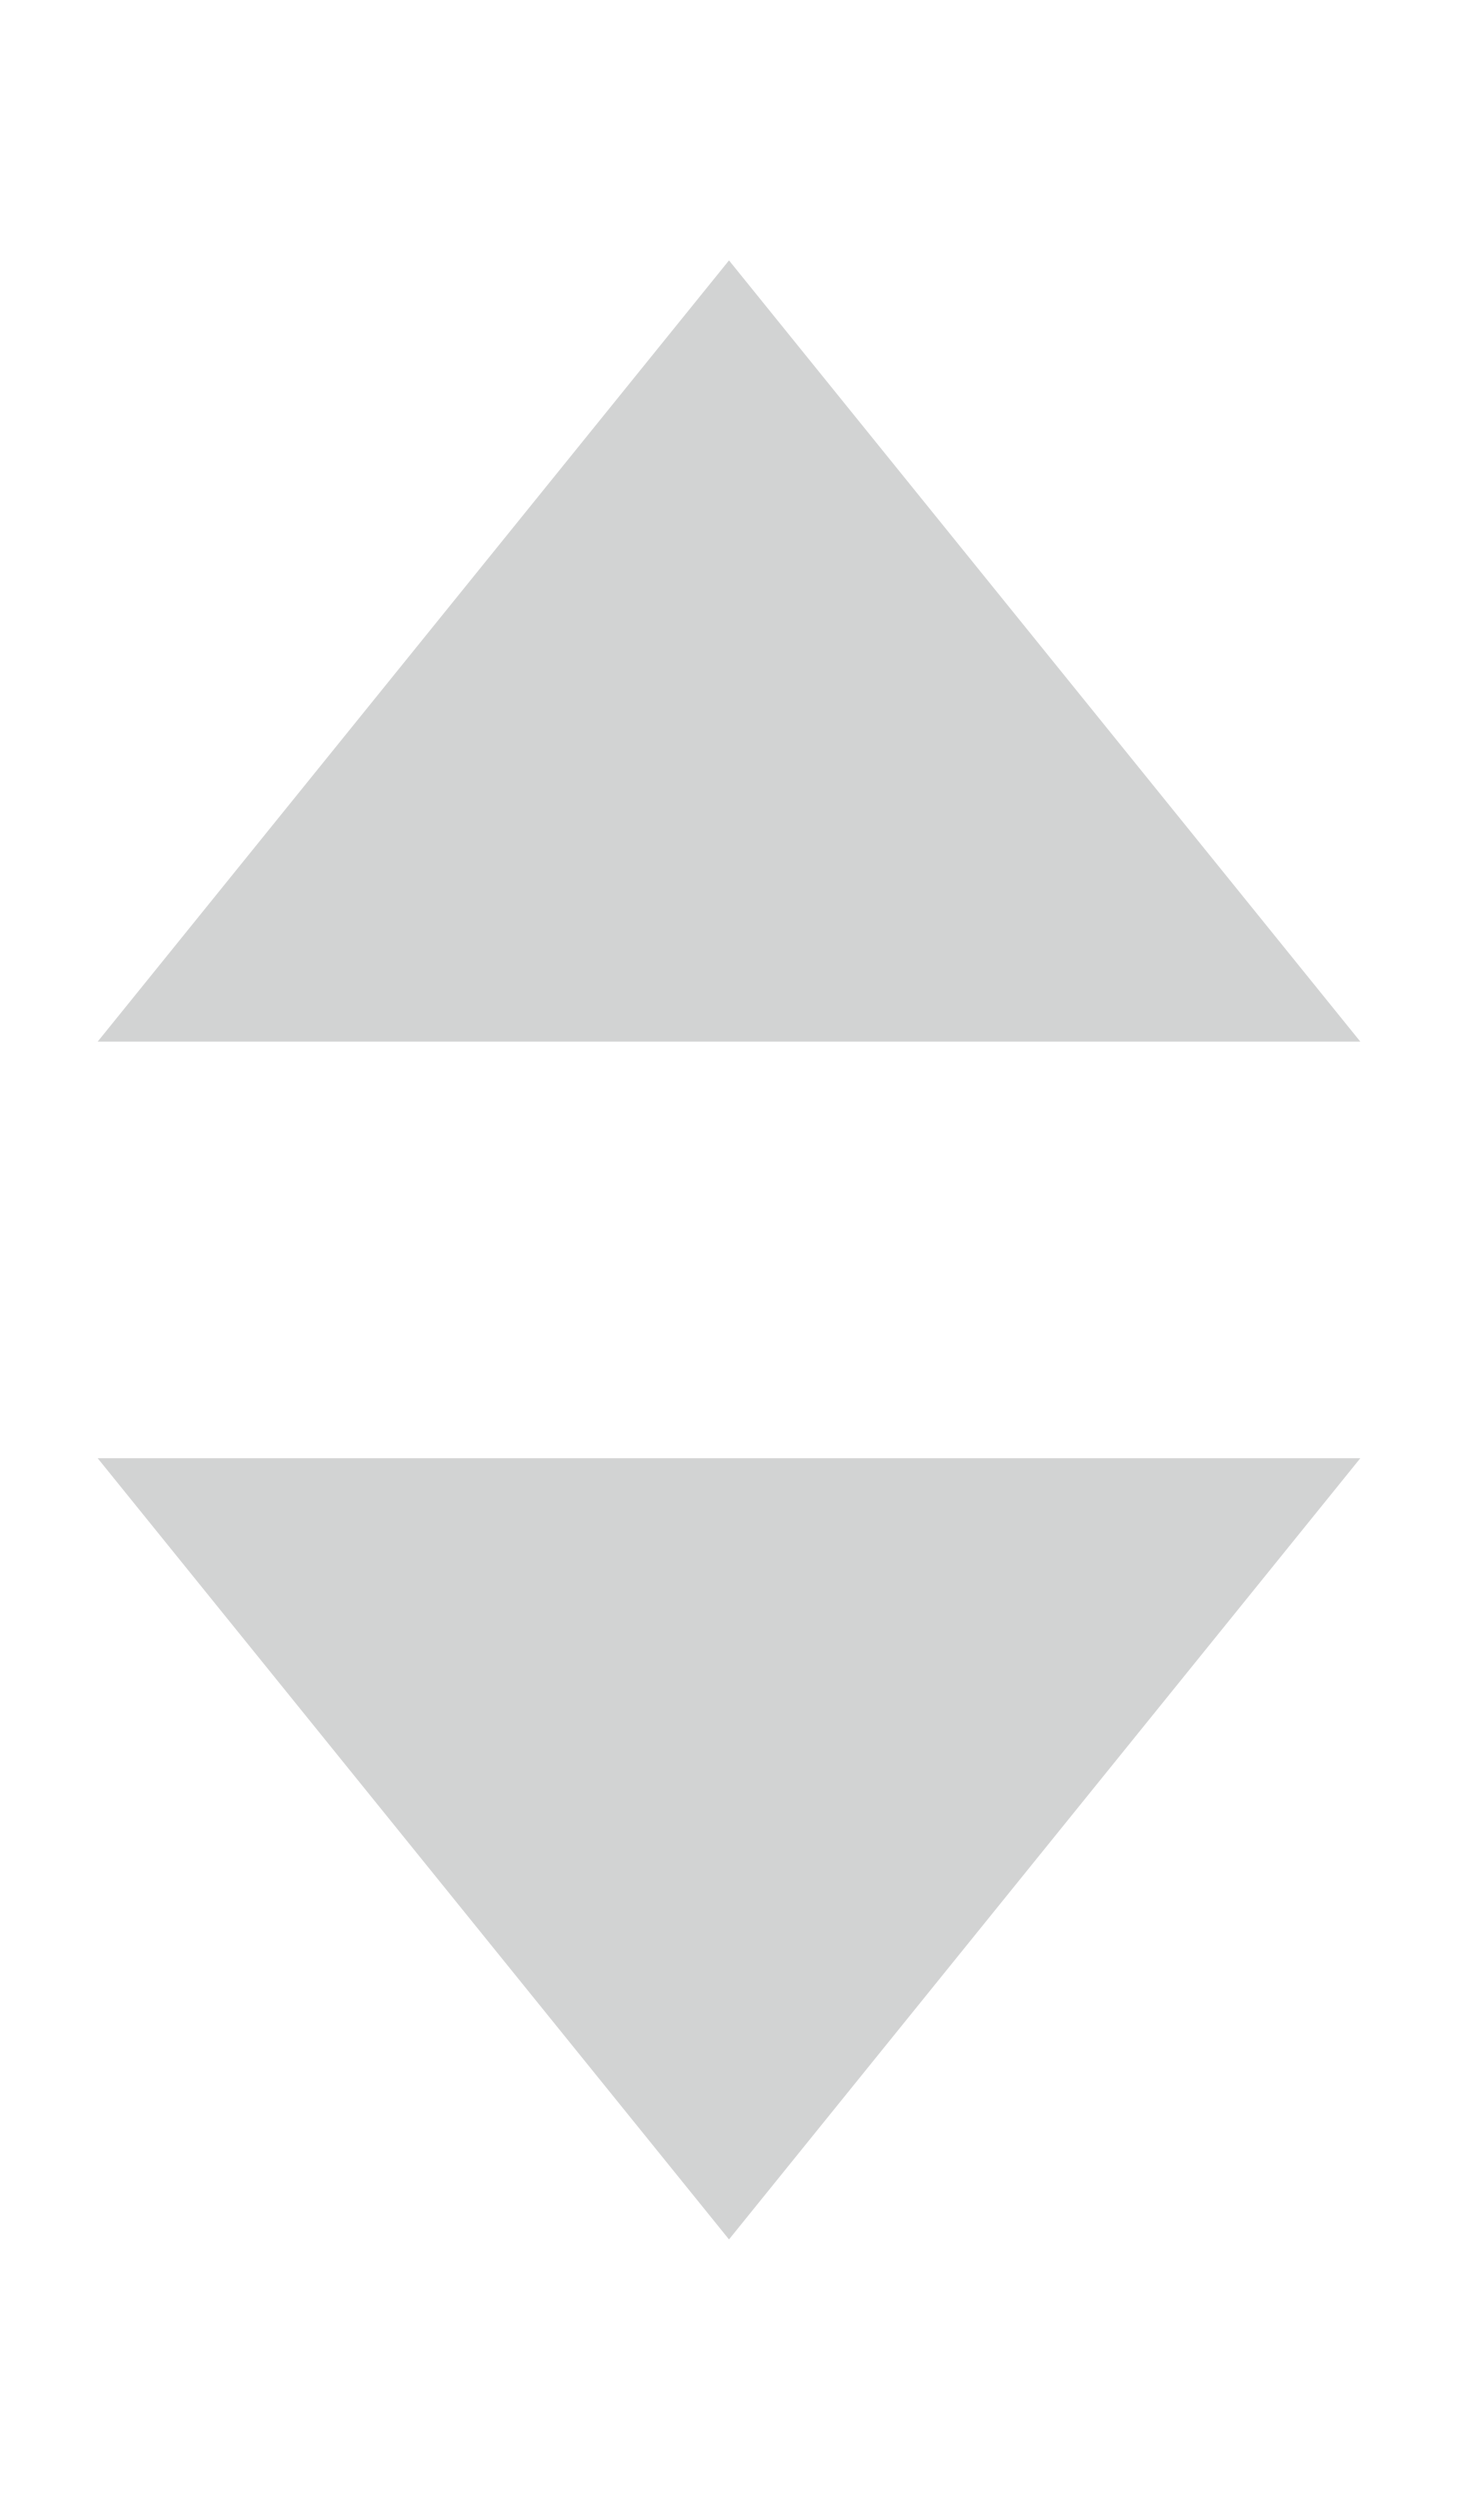 
<svg xmlns="http://www.w3.org/2000/svg" xmlns:xlink="http://www.w3.org/1999/xlink" fill="none" version="1.1" width="7" height="12" viewBox="0 0 7 12"><g style="mix-blend-mode:passthrough" transform="matrix(1,0,0,-1,0,24)"><g style="mix-blend-mode:passthrough"><g style="mix-blend-mode:passthrough" transform="matrix(-1,0,0,-1,13.062,45.5)"><path d="M9.562,22.75C9.562,22.75,12.593,26.5,12.593,26.5C12.593,26.5,6.531,26.5,6.531,26.5C6.531,26.5,9.562,22.75,9.562,22.75C9.562,22.75,9.562,22.75,9.562,22.75Z" fill="#D2D3D3" fill-opacity="1"/></g></g><g style="opacity:0.2;mix-blend-mode:passthrough" transform="matrix(1,0,0,-1,0,34)"><g style="mix-blend-mode:passthrough" transform="matrix(-1,0,0,-1,13.062,41.5)"><path d="M9.562,20.75C9.562,20.75,12.593,24.5,12.593,24.5C12.593,24.5,6.531,24.5,6.531,24.5C6.531,24.5,9.562,20.75,9.562,20.75Z" fill="#202224" fill-opacity="1"/></g></g></g></svg>
